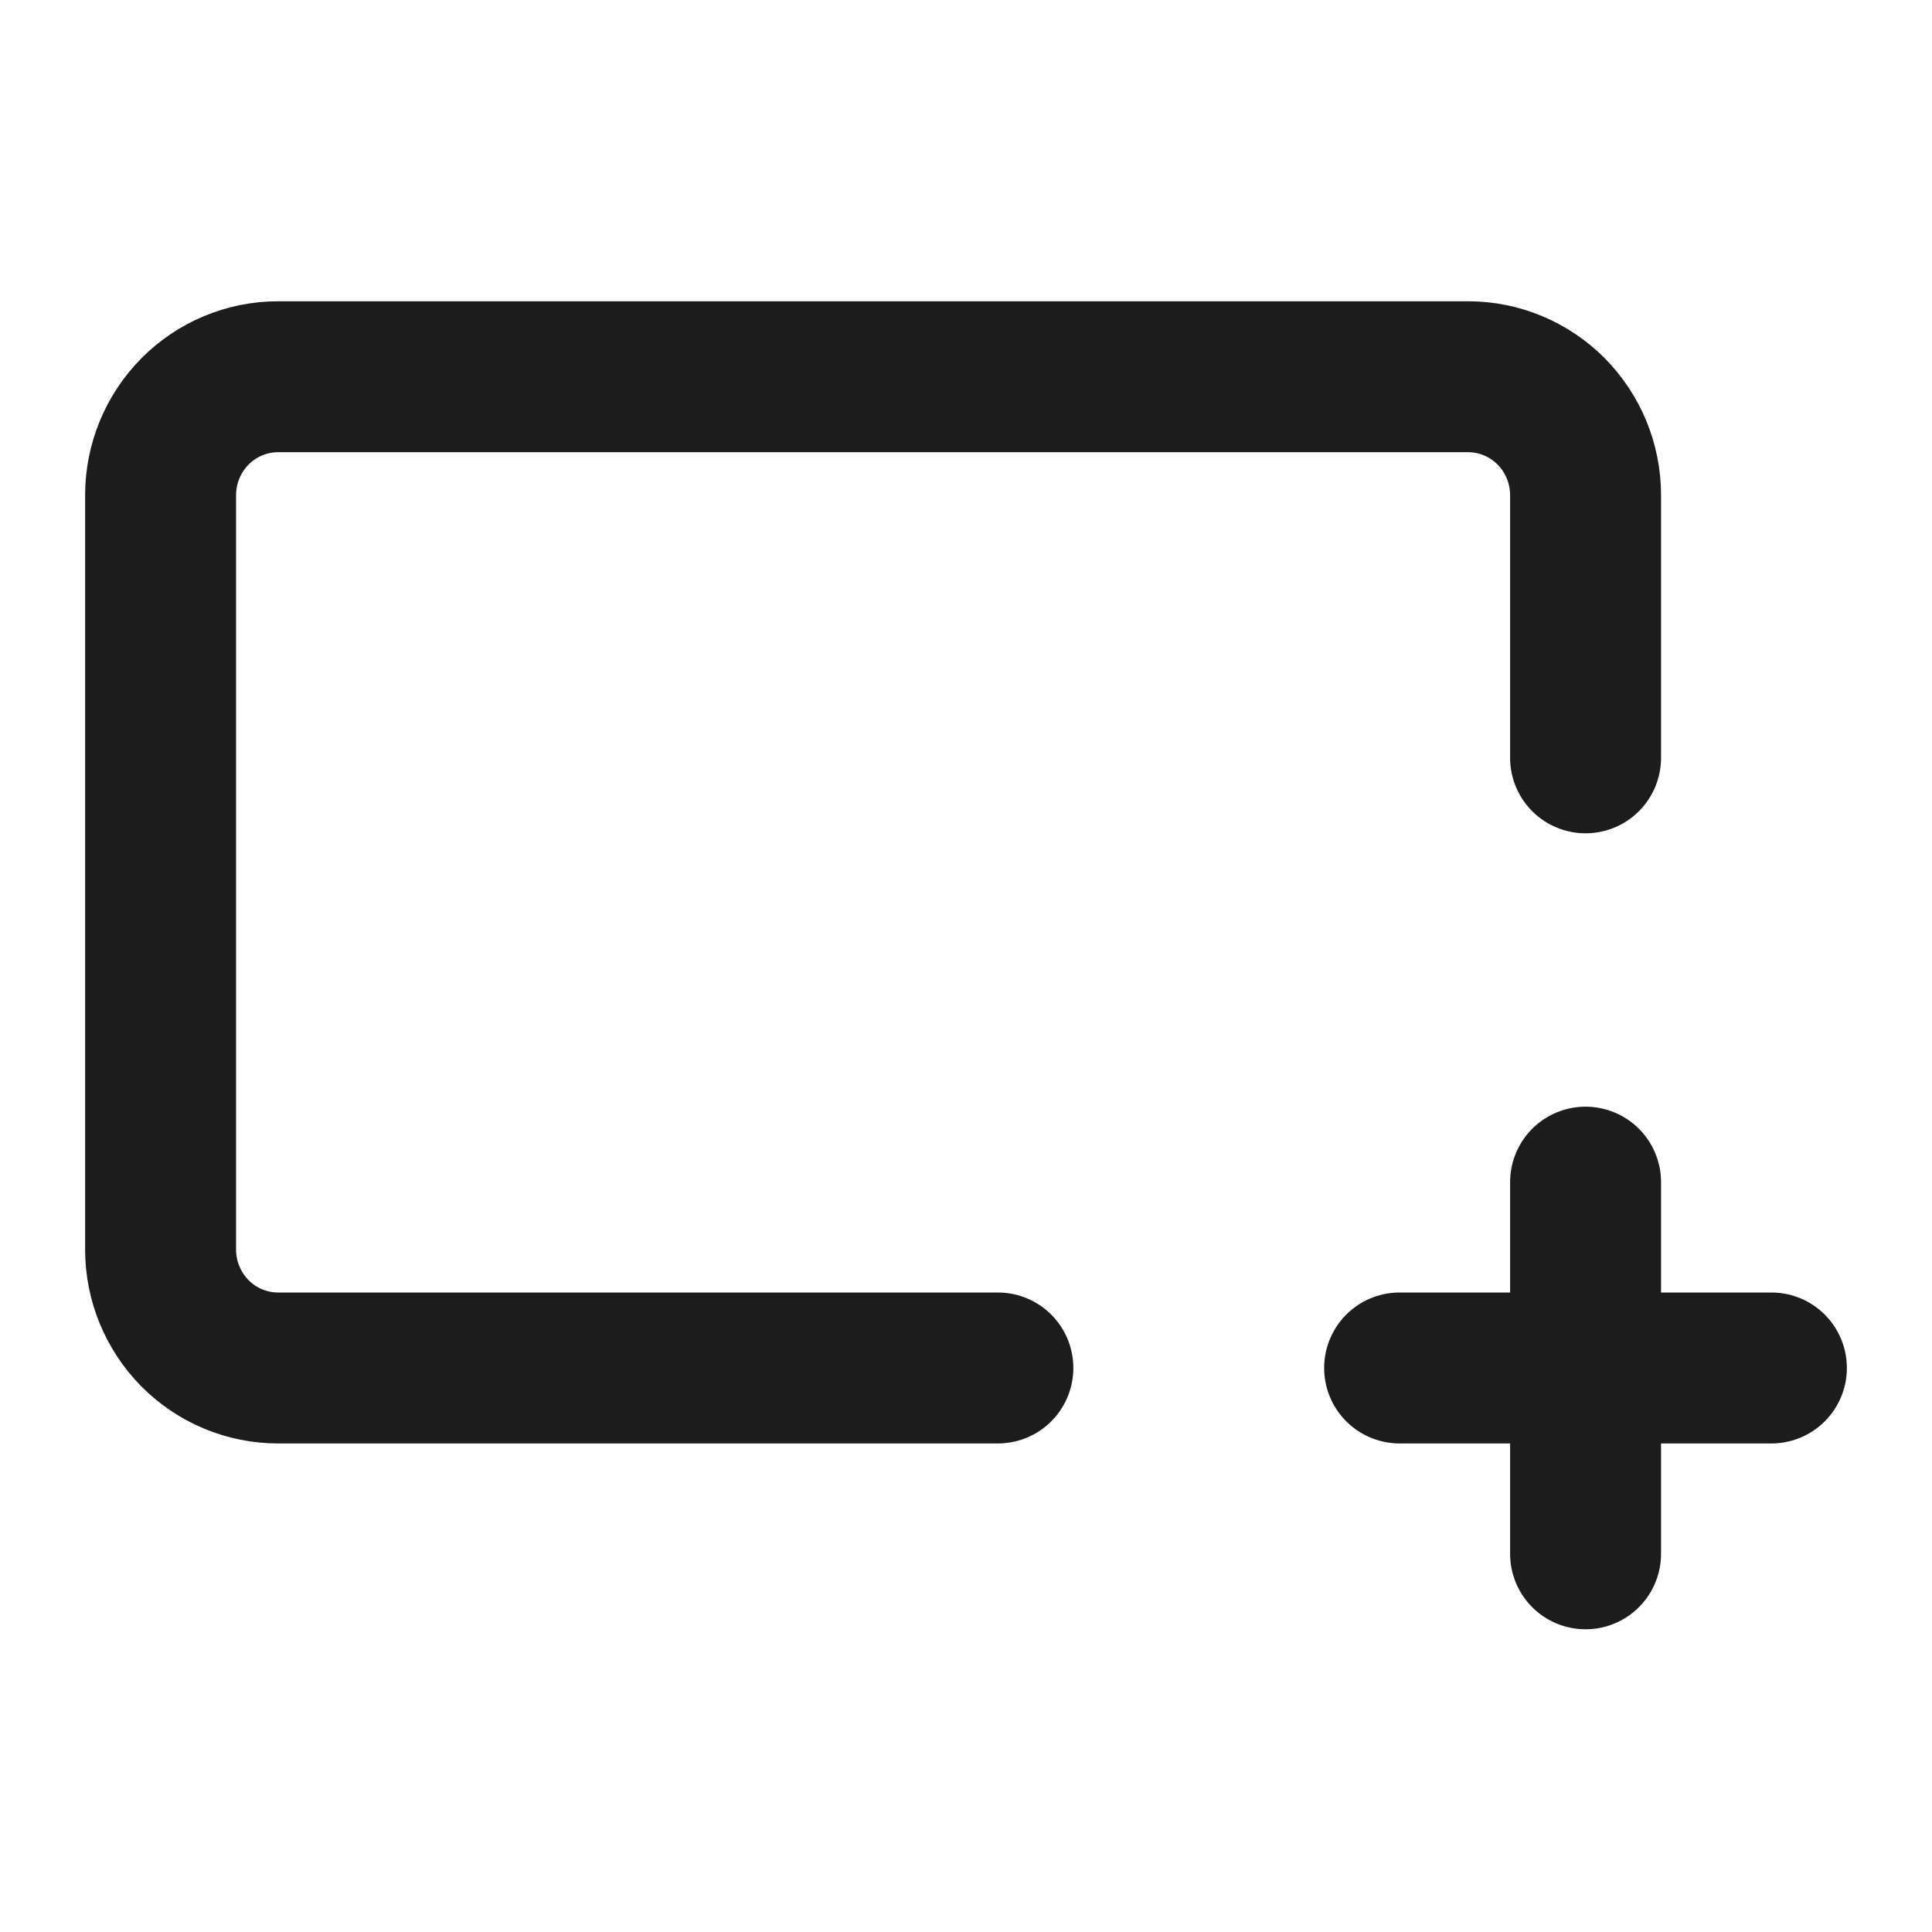 <svg width="16" height="16" viewBox="0 0 16 16" fill="none" xmlns="http://www.w3.org/2000/svg">
<path d="M8.264 11.329C3.086 11.329 2.303 11.329 2.303 11.329C2.045 11.329 1.798 11.226 1.615 11.042C1.433 10.858 1.33 10.609 1.33 10.349V4.1C1.33 3.84 1.433 3.591 1.615 3.407C1.798 3.223 2.045 3.12 2.303 3.12H12.158C12.416 3.12 12.663 3.223 12.846 3.407C13.028 3.591 13.131 3.84 13.131 4.1V6.276M13.131 12.868V9.79M14.67 11.329H11.591" stroke="#1C1C1C" stroke-width="1.25" stroke-linecap="round" stroke-linejoin="round"/>
</svg>
